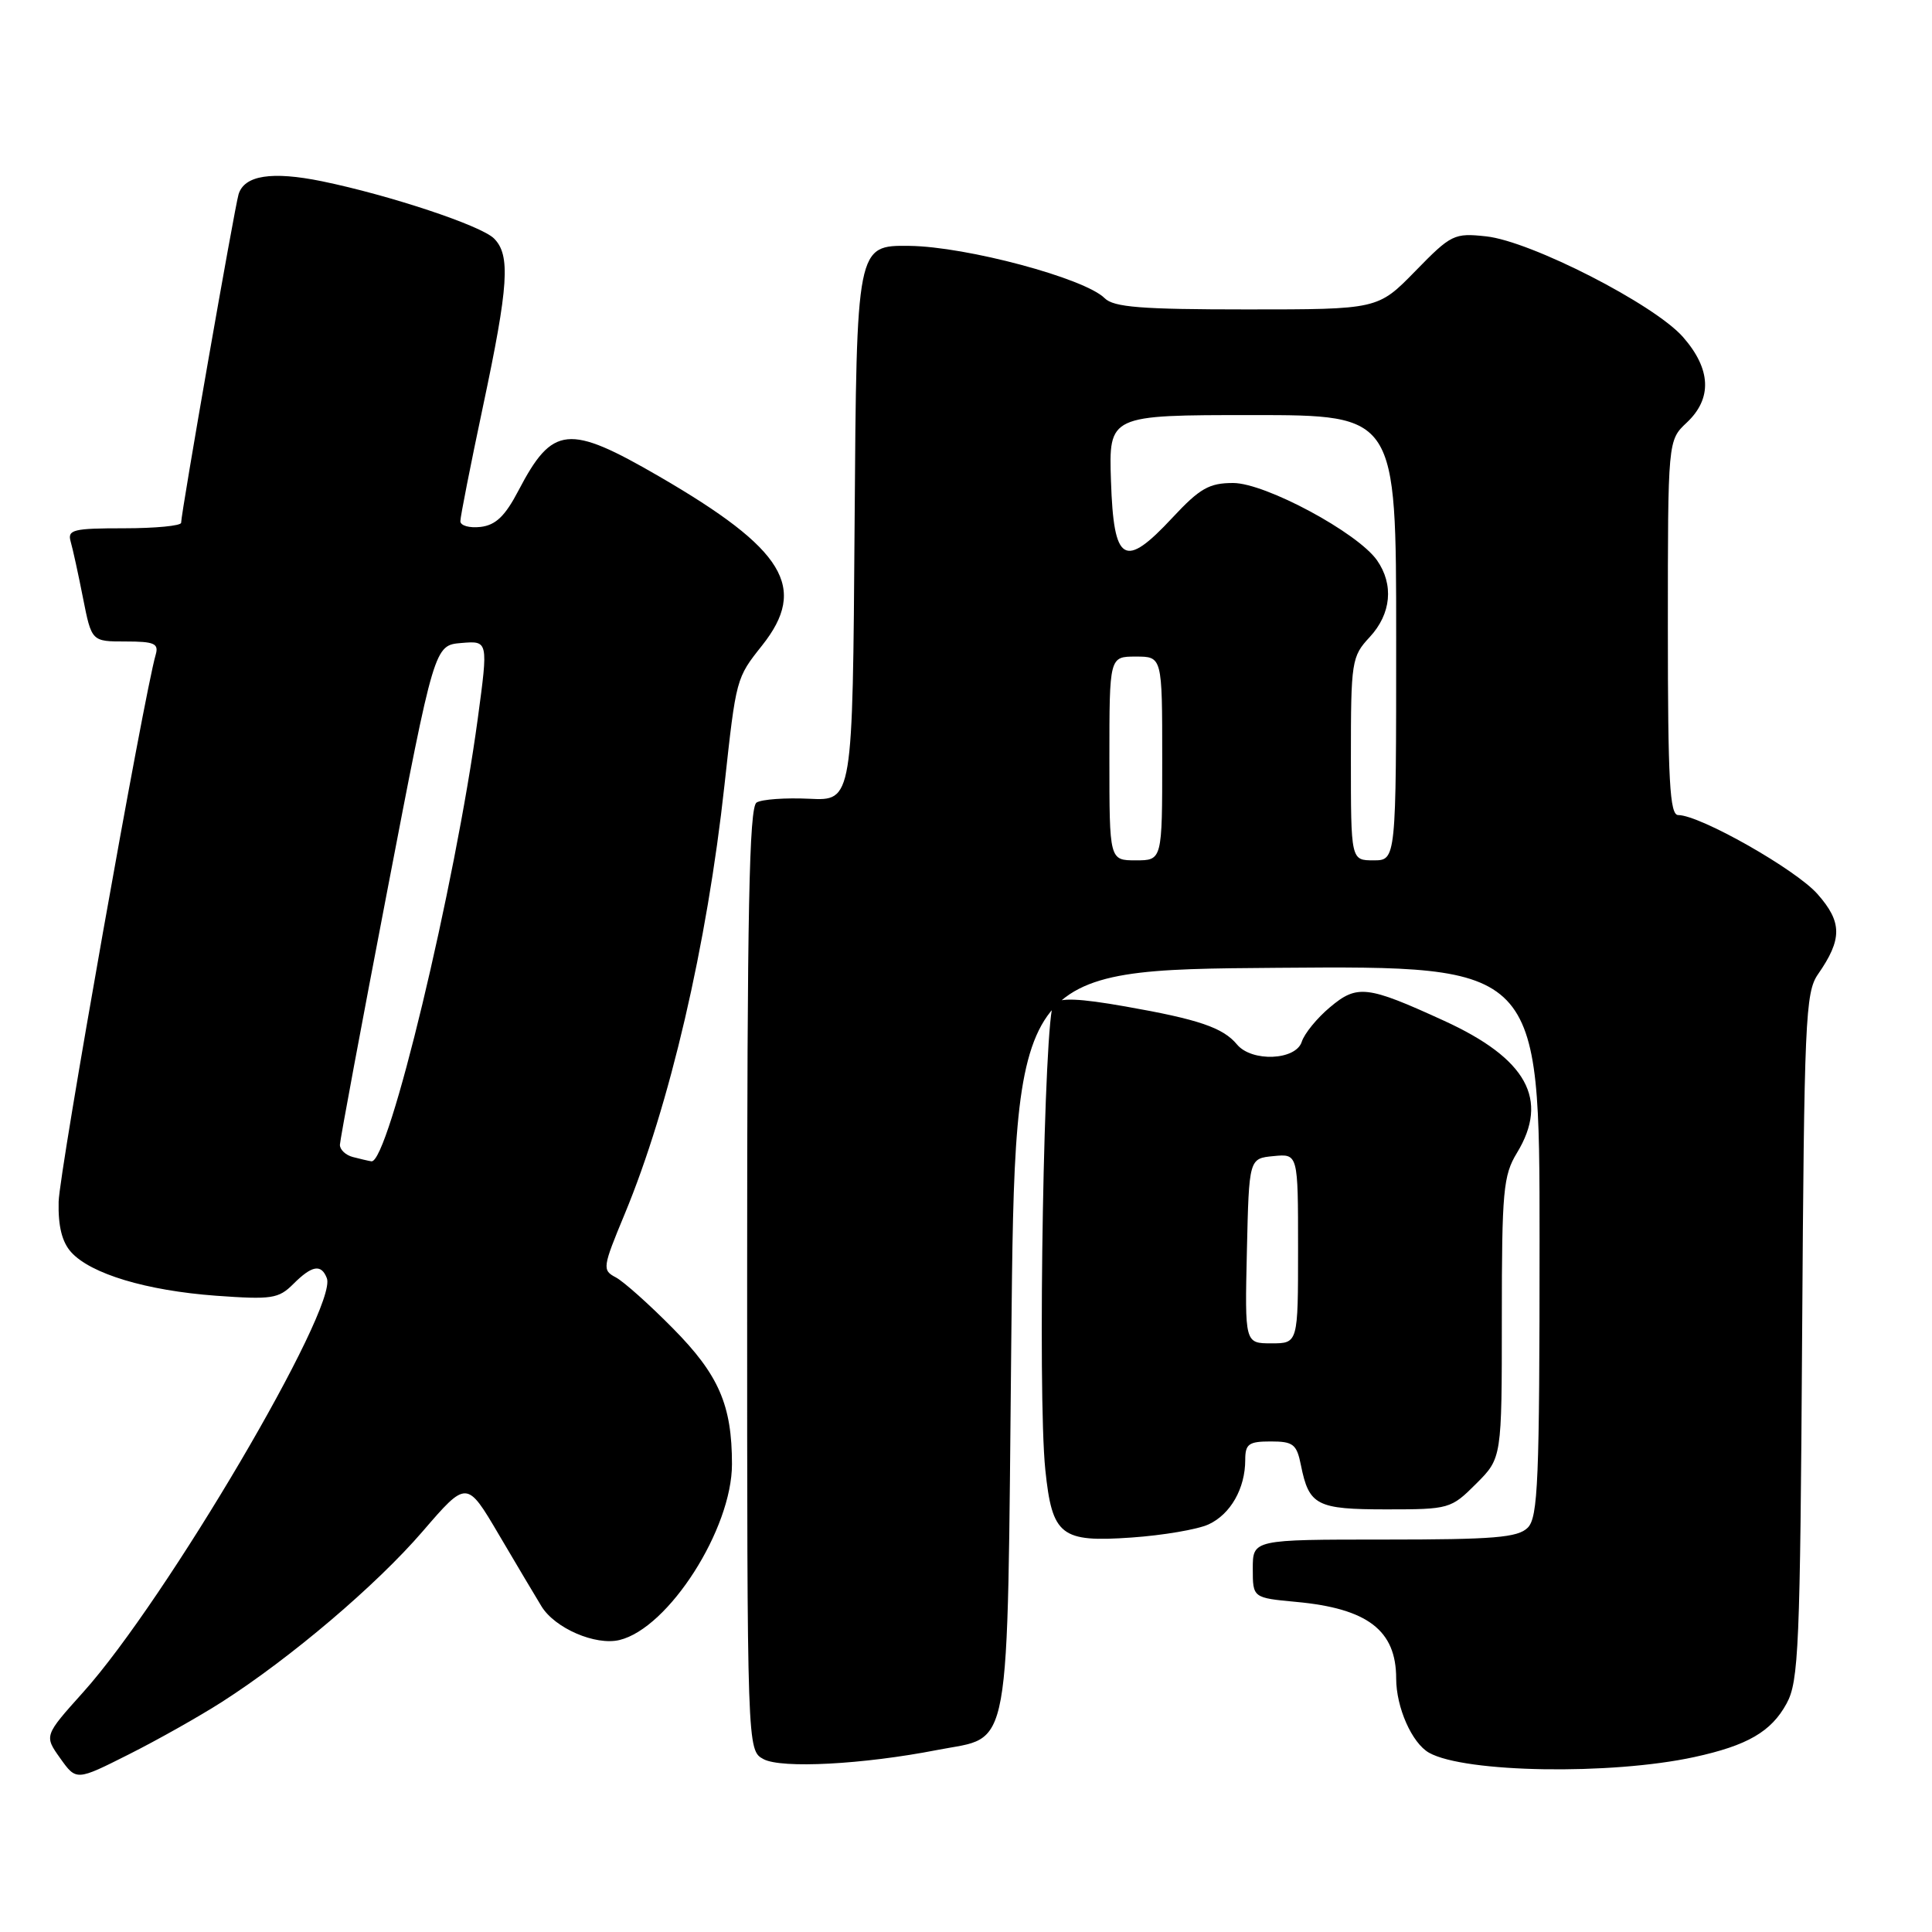 <?xml version="1.0" encoding="UTF-8" standalone="no"?>
<!DOCTYPE svg PUBLIC "-//W3C//DTD SVG 1.1//EN" "http://www.w3.org/Graphics/SVG/1.1/DTD/svg11.dtd" >
<svg xmlns="http://www.w3.org/2000/svg" xmlns:xlink="http://www.w3.org/1999/xlink" version="1.1" viewBox="0 0 256 256">
 <g >
 <path fill="currentColor"
d=" M 29.40 225.52 C 38.52 219.68 49.86 210.05 56.00 202.92 C 61.85 196.13 61.85 196.13 66.08 203.31 C 68.41 207.27 70.96 211.55 71.74 212.83 C 73.51 215.75 78.91 218.08 82.09 217.31 C 88.59 215.74 97.00 202.59 96.99 194.00 C 96.99 186.18 95.24 182.16 89.17 176.02 C 86.05 172.86 82.65 169.82 81.60 169.26 C 79.78 168.30 79.83 167.96 82.77 160.88 C 88.73 146.52 93.68 125.24 96.00 104.00 C 97.55 89.83 97.54 89.86 100.98 85.53 C 107.07 77.86 104.00 72.80 87.36 63.14 C 75.31 56.15 73.22 56.36 68.70 65.00 C 66.93 68.39 65.69 69.58 63.68 69.82 C 62.20 69.99 61.00 69.65 61.00 69.06 C 61.00 68.47 62.35 61.62 64.00 53.84 C 67.40 37.82 67.66 33.80 65.46 31.60 C 63.75 29.89 51.65 25.87 42.67 24.02 C 36.01 22.66 32.37 23.23 31.61 25.75 C 31.07 27.56 24.00 67.98 24.00 69.27 C 24.00 69.67 20.59 70.00 16.43 70.00 C 9.70 70.00 8.92 70.19 9.36 71.75 C 9.64 72.71 10.38 76.09 11.00 79.25 C 12.14 85.00 12.14 85.00 16.64 85.00 C 20.45 85.00 21.06 85.27 20.63 86.75 C 19.06 92.16 7.86 155.26 7.77 159.23 C 7.69 162.48 8.22 164.58 9.43 165.92 C 12.03 168.80 19.41 171.01 28.61 171.69 C 36.00 172.22 36.91 172.09 38.86 170.14 C 41.34 167.66 42.57 167.45 43.31 169.37 C 44.80 173.26 21.99 212.03 11.01 224.24 C 5.85 229.99 5.85 229.99 7.98 232.98 C 10.11 235.97 10.11 235.97 17.06 232.47 C 20.88 230.55 26.43 227.42 29.40 225.52 Z  M 224.50 232.82 C 231.54 231.29 234.70 229.46 236.73 225.73 C 238.34 222.80 238.53 218.28 238.79 177.10 C 239.06 135.20 239.22 131.50 240.89 129.10 C 244.12 124.45 244.12 122.20 240.84 118.48 C 237.99 115.22 225.25 108.00 222.37 108.00 C 221.25 108.00 221.00 103.49 221.00 83.17 C 221.00 58.35 221.00 58.35 223.50 56.00 C 226.91 52.80 226.73 48.90 223.00 44.65 C 219.19 40.32 202.85 31.96 196.93 31.32 C 192.68 30.86 192.29 31.05 187.54 35.92 C 182.58 41.00 182.58 41.00 165.22 41.00 C 151.20 41.00 147.57 40.71 146.37 39.51 C 143.73 36.87 128.06 32.67 120.50 32.58 C 113.50 32.50 113.50 32.50 113.24 69.31 C 112.98 106.12 112.98 106.12 107.24 105.84 C 104.08 105.69 100.94 105.91 100.25 106.34 C 99.27 106.95 99.00 120.68 99.00 169.52 C 99.00 231.93 99.00 231.93 101.18 233.10 C 103.57 234.37 114.37 233.80 124.20 231.88 C 134.14 229.93 133.43 233.85 134.00 177.65 C 134.50 128.50 134.50 128.50 169.25 128.24 C 204.00 127.97 204.00 127.97 204.00 164.42 C 204.00 196.21 203.80 201.06 202.43 202.43 C 201.12 203.74 197.94 204.00 183.43 204.00 C 166.00 204.00 166.00 204.00 166.00 207.86 C 166.00 211.72 166.00 211.72 171.75 212.26 C 181.21 213.13 185.00 216.03 185.00 222.40 C 185.00 226.25 187.09 230.97 189.36 232.25 C 194.09 234.91 213.46 235.22 224.50 232.82 Z  M 160.14 201.99 C 163.05 200.65 165.00 197.23 165.00 193.45 C 165.00 191.33 165.46 191.00 168.38 191.00 C 171.36 191.00 171.82 191.36 172.38 194.15 C 173.45 199.48 174.46 200.00 183.72 200.00 C 192.03 200.00 192.27 199.93 195.60 196.60 C 199.00 193.20 199.00 193.20 199.00 174.62 C 199.00 157.82 199.19 155.74 201.00 152.77 C 205.31 145.69 202.32 140.27 191.31 135.24 C 181.13 130.58 179.83 130.43 176.21 133.48 C 174.50 134.91 172.83 136.97 172.49 138.04 C 171.70 140.51 165.87 140.75 163.91 138.40 C 162.06 136.17 158.84 135.07 149.11 133.36 C 142.97 132.28 140.42 132.18 139.61 132.99 C 138.34 134.26 137.45 184.48 138.51 194.76 C 139.42 203.50 140.55 204.39 149.95 203.73 C 154.10 203.44 158.69 202.66 160.14 201.99 Z  M 46.75 153.31 C 45.79 153.06 45.02 152.32 45.04 151.68 C 45.06 151.03 47.88 135.88 51.32 118.00 C 57.56 85.50 57.56 85.50 61.13 85.20 C 64.70 84.90 64.70 84.90 63.31 95.20 C 60.29 117.49 51.46 154.25 49.21 153.88 C 48.82 153.82 47.71 153.56 46.75 153.31 Z  M 147.00 100.50 C 147.00 87.00 147.00 87.00 150.50 87.00 C 154.00 87.00 154.00 87.00 154.00 100.50 C 154.00 114.00 154.00 114.00 150.50 114.00 C 147.00 114.00 147.00 114.00 147.00 100.50 Z  M 179.00 100.55 C 179.00 87.59 179.09 87.00 181.50 84.41 C 184.35 81.33 184.71 77.46 182.46 74.24 C 179.88 70.57 167.66 64.00 163.40 64.00 C 160.22 64.00 158.98 64.71 155.37 68.58 C 148.98 75.45 147.57 74.62 147.21 63.74 C 146.92 55.00 146.92 55.00 165.96 55.00 C 185.00 55.00 185.00 55.00 185.00 84.50 C 185.00 114.00 185.00 114.00 182.00 114.00 C 179.00 114.00 179.00 114.00 179.00 100.55 Z  M 165.22 165.75 C 165.50 153.50 165.50 153.50 168.75 153.19 C 172.00 152.87 172.00 152.87 172.00 165.44 C 172.00 178.00 172.00 178.00 168.47 178.00 C 164.94 178.00 164.94 178.00 165.22 165.75 Z "/>
</g>
</svg>